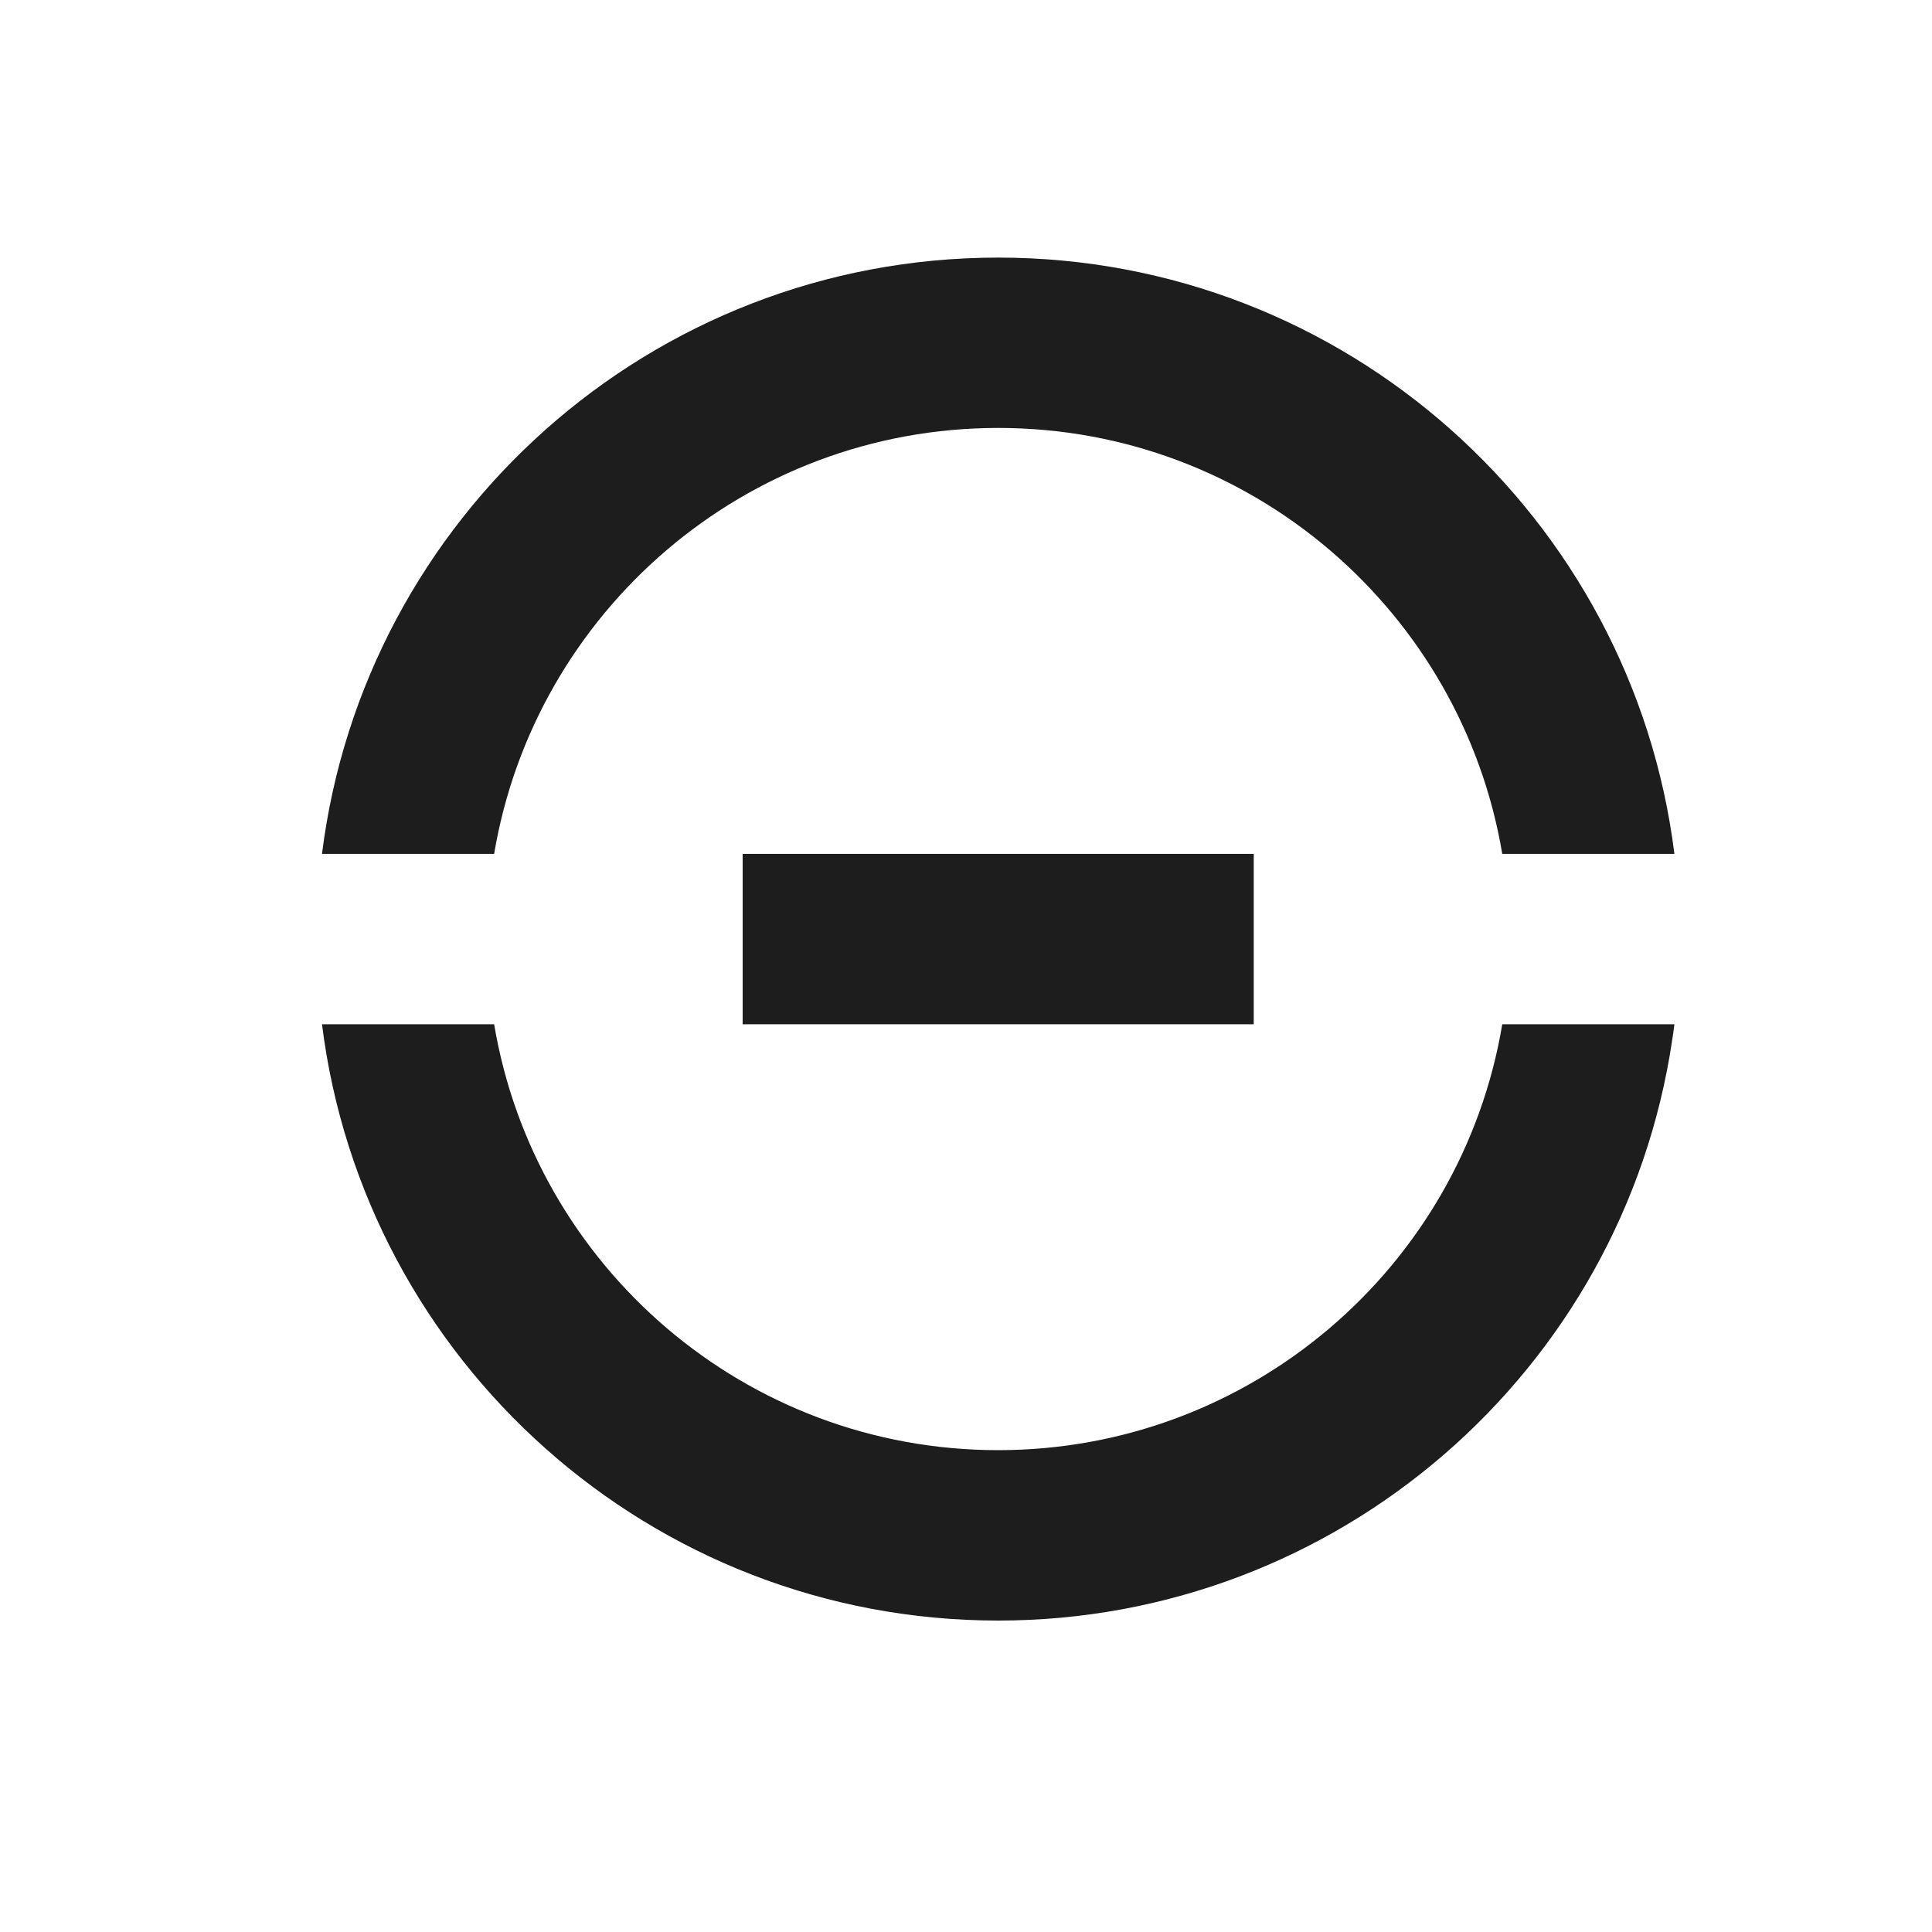 <svg width="30" height="30" viewBox="0 0 30 30" fill="none" xmlns="http://www.w3.org/2000/svg">
<path fill-rule="evenodd" clip-rule="evenodd" d="M5 13.259C5.651 8.039 10.104 4 15.5 4C20.896 4 25.349 8.039 26 13.259H23.327C22.697 9.506 19.433 6.645 15.5 6.645C11.568 6.645 8.303 9.506 7.673 13.259H5ZM5 15.905H7.673C8.303 19.658 11.568 22.518 15.5 22.518C19.395 22.518 22.692 19.694 23.327 15.905H26C25.99 15.986 25.979 16.067 25.966 16.148C25.201 21.302 20.761 25.164 15.5 25.164C10.104 25.164 5.651 21.125 5 15.905ZM19.468 15.905V13.259H11.532V15.905H19.468Z" fill="#1D1D1D"/>
</svg>
